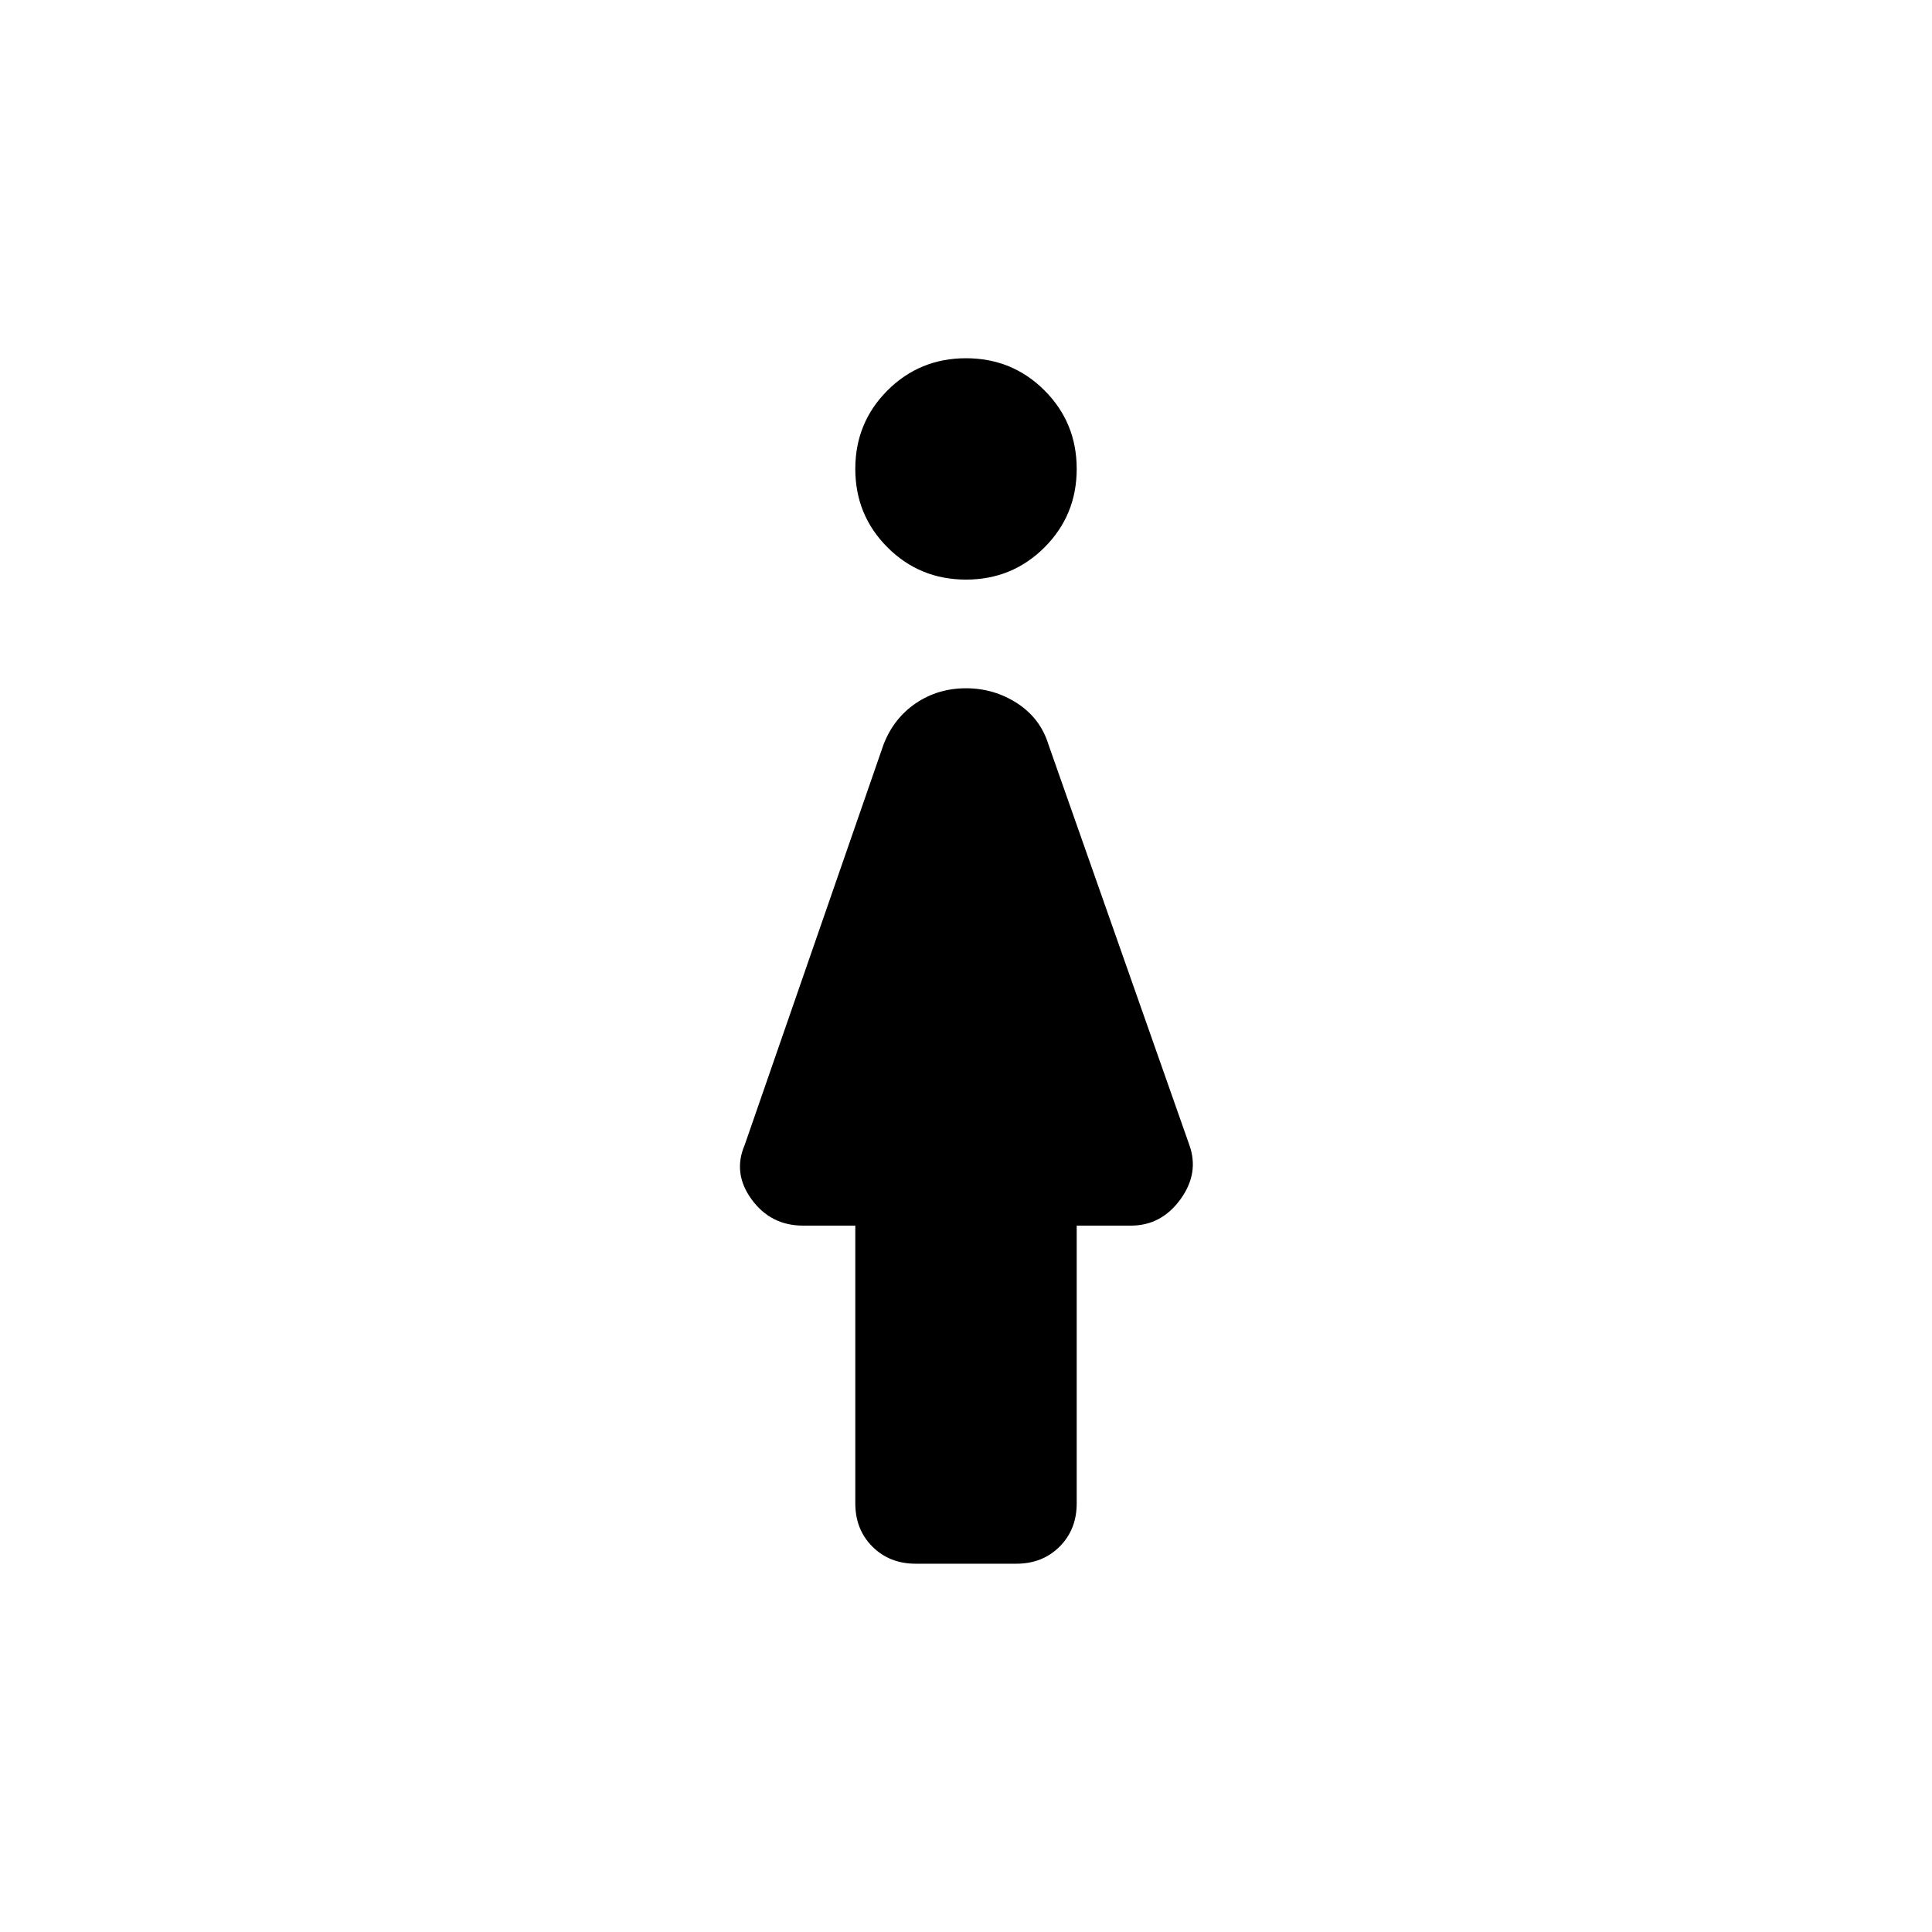 <svg xmlns="http://www.w3.org/2000/svg" height="40" width="40"><path d="M20 12q-.958 0-1.625-.667-.667-.666-.667-1.625 0-.958.667-1.625.667-.666 1.625-.666t1.625.666q.667.667.667 1.625 0 .959-.667 1.625Q20.958 12 20 12Zm-1.042 20.375q-.541 0-.896-.354-.354-.354-.354-.896v-5.75h-1.083q-.667 0-1.063-.542-.395-.541-.145-1.125l2.875-8.291q.208-.542.666-.855.459-.312 1.042-.312t1.062.312q.48.313.646.855l2.917 8.291q.208.584-.187 1.125-.396.542-1.021.542h-1.125v5.75q0 .542-.354.896-.355.354-.896.354Z"/></svg>